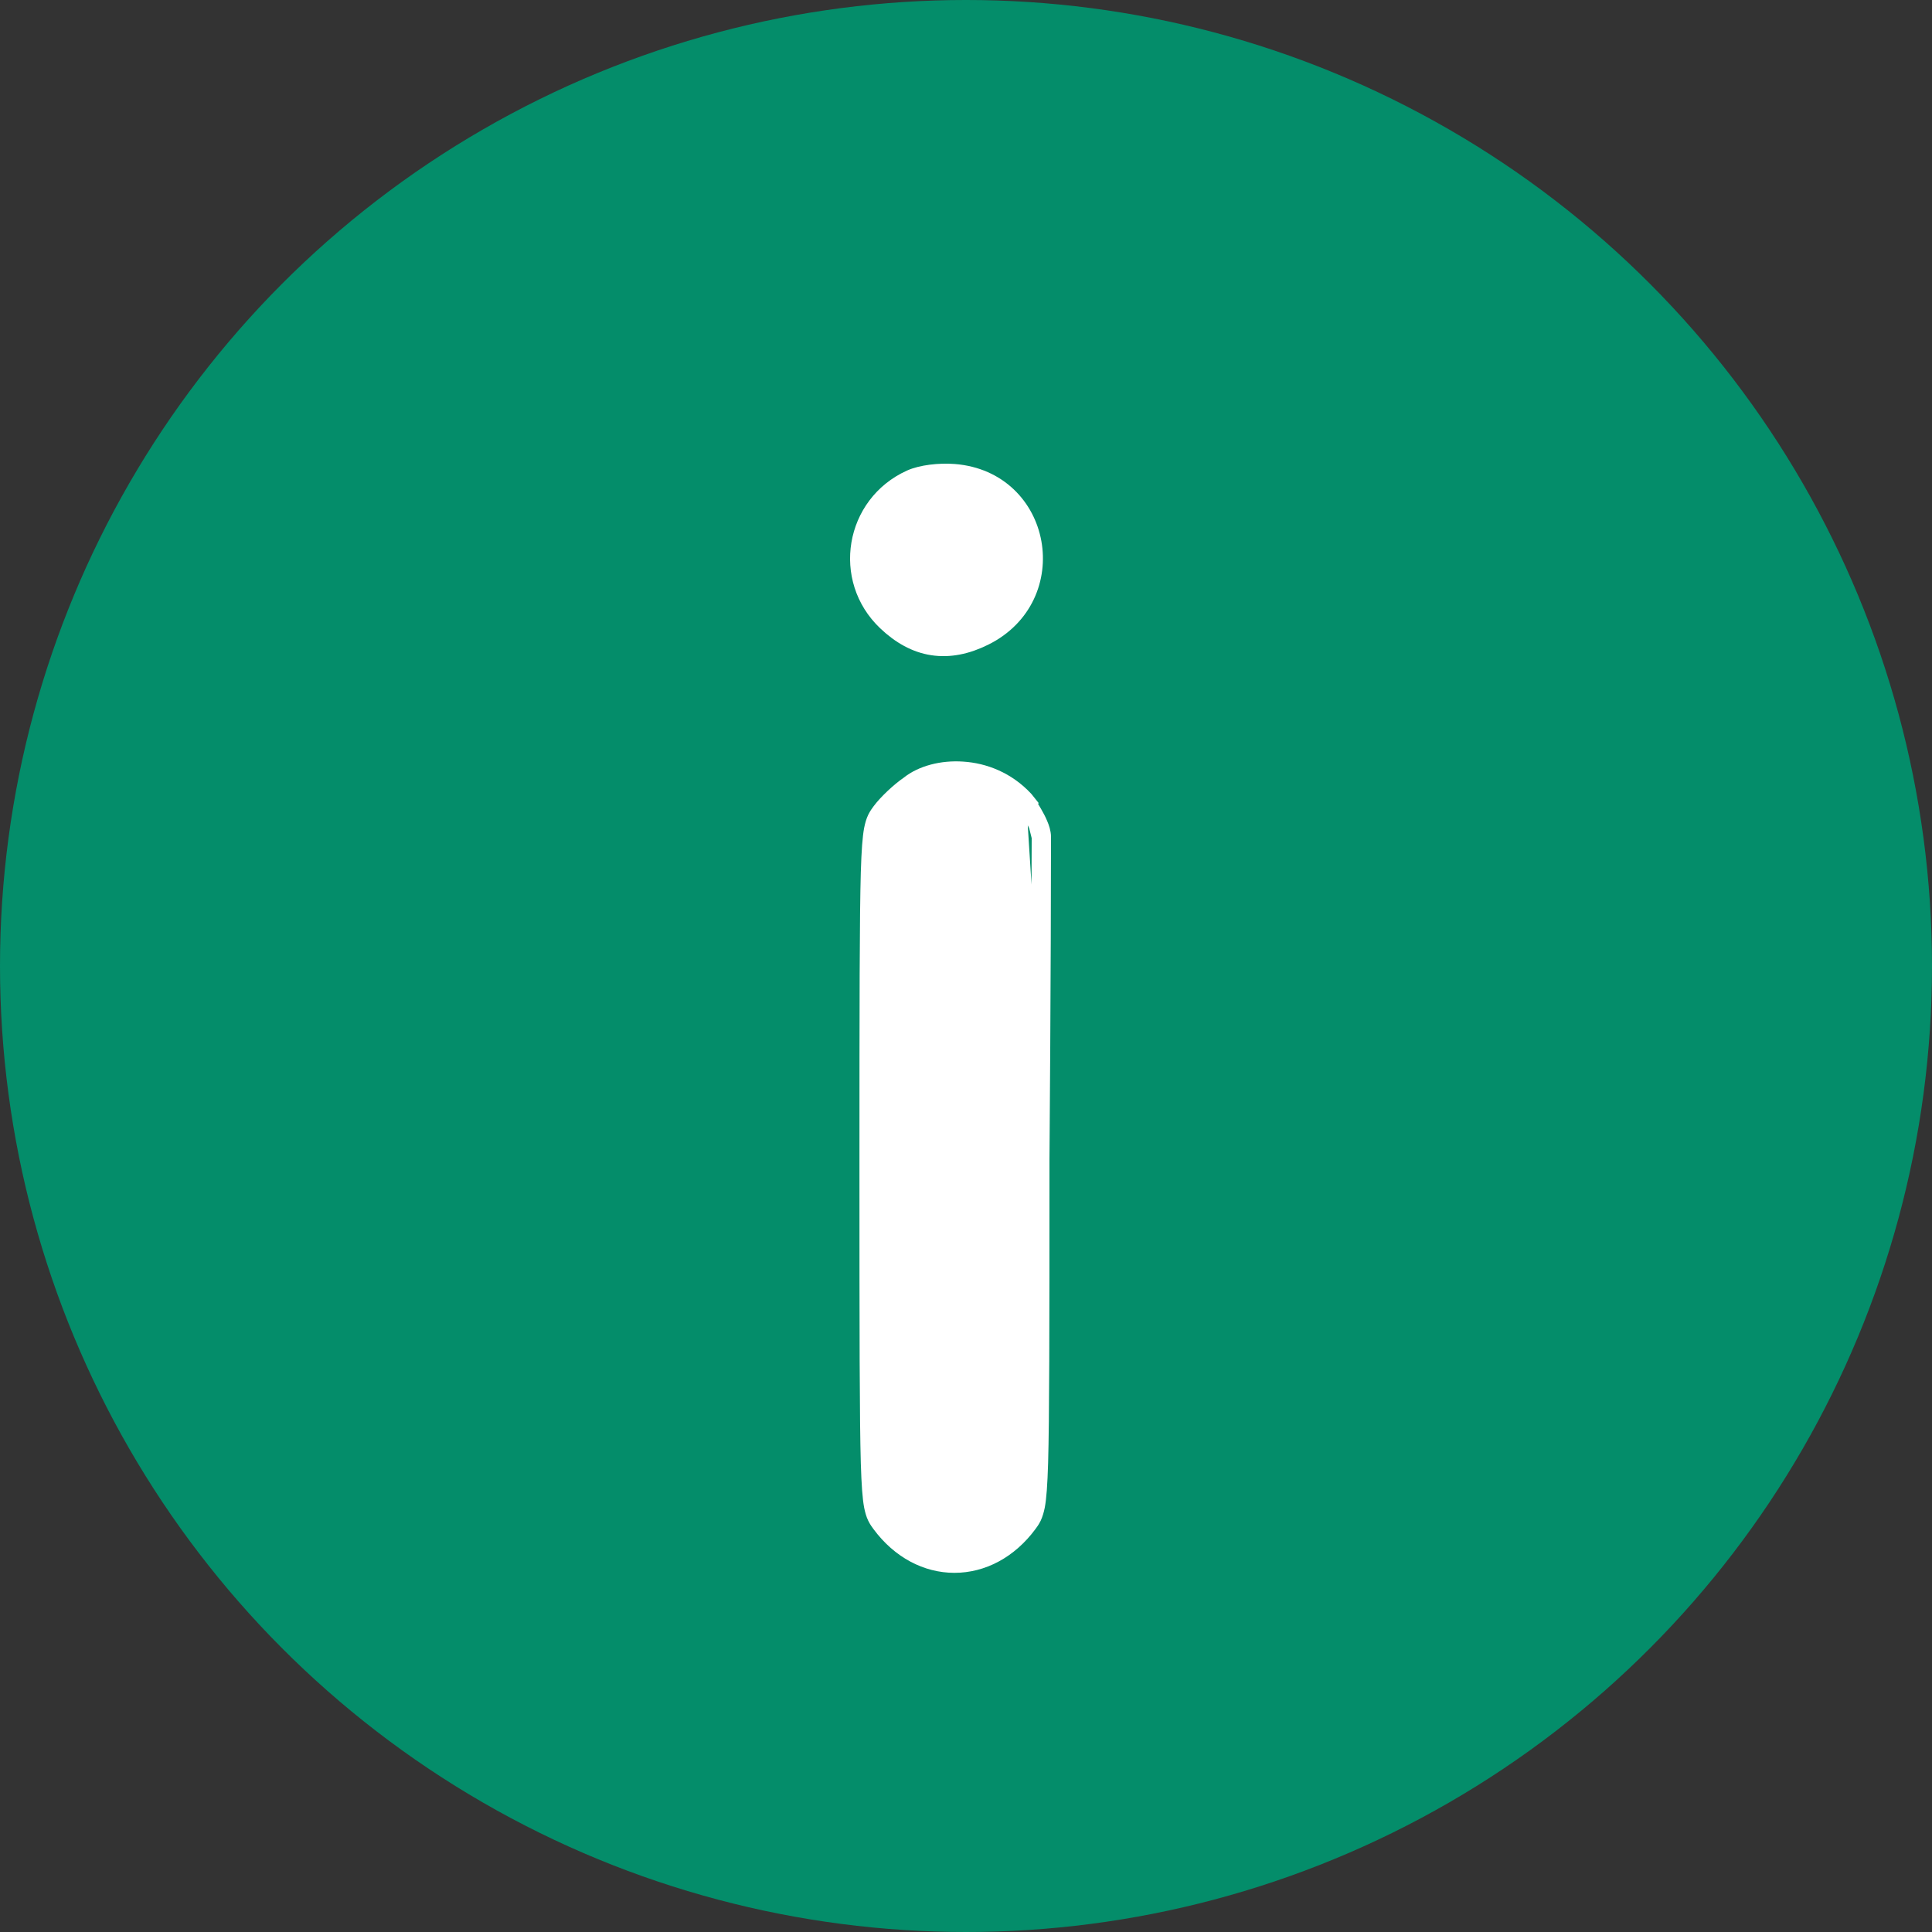 <svg width="20" height="20" viewBox="0 0 20 20" fill="none" xmlns="http://www.w3.org/2000/svg">
<rect x="0" y="0" width="20" height="20" fill="#333333" stroke="none"/>
<circle cx="10" cy="10" r="10" fill="#048D6A"/>
<path d="M10.527 8.352L10.609 8.294L10.605 8.289L10.6 8.283C10.417 8.087 10.183 7.998 9.966 7.984C9.754 7.969 9.548 8.024 9.416 8.13C9.317 8.198 9.188 8.319 9.123 8.407L9.123 8.407C9.109 8.425 9.093 8.448 9.078 8.478C9.063 8.509 9.053 8.544 9.044 8.588C9.028 8.673 9.018 8.806 9.011 9.033C8.998 9.492 8.997 10.364 8.997 12.088C8.997 13.813 8.998 14.685 9.011 15.143C9.018 15.371 9.028 15.503 9.044 15.589C9.053 15.633 9.063 15.668 9.078 15.699C9.093 15.729 9.109 15.752 9.123 15.77L9.123 15.77C9.323 16.04 9.598 16.182 9.88 16.182C10.163 16.182 10.438 16.04 10.638 15.77L10.638 15.77C10.652 15.752 10.668 15.729 10.683 15.699C10.697 15.668 10.708 15.633 10.717 15.589C10.733 15.504 10.743 15.371 10.75 15.144C10.763 14.686 10.764 13.815 10.764 12.093M10.527 8.352L10.764 12.094L10.764 12.094L10.764 12.094L10.764 12.093M10.527 8.352L10.609 8.294M10.527 8.352L10.609 8.294M10.764 12.093L10.764 12.092M10.764 12.093L10.764 12.092M10.764 12.092L10.764 12.088M10.764 12.092L10.764 12.088M10.764 12.088L10.764 12.069M10.764 12.088L10.764 12.069M10.764 12.069L10.764 11.998M10.764 12.069L10.764 11.998M10.764 11.998L10.766 11.736M10.764 11.998L10.766 11.736M10.766 11.736C10.768 11.512 10.77 11.202 10.772 10.852M10.766 11.736L10.772 10.852M10.772 10.852C10.776 10.152 10.78 9.295 10.78 8.664M10.772 10.852L10.78 8.664M10.78 8.664C10.78 8.619 10.763 8.572 10.748 8.537M10.78 8.664L10.748 8.537M10.748 8.537C10.732 8.498 10.71 8.458 10.69 8.423M10.748 8.537L10.69 8.423M10.69 8.423C10.67 8.388 10.65 8.356 10.635 8.333M10.69 8.423L10.635 8.333M10.635 8.333C10.627 8.321 10.621 8.312 10.617 8.305M10.635 8.333L10.617 8.305M10.617 8.305L10.611 8.297M10.617 8.305L10.611 8.297M10.611 8.297L10.61 8.295M10.611 8.297L10.61 8.295M10.61 8.295L10.61 8.295M10.61 8.295L10.61 8.295M10.61 8.295L10.61 8.295M10.61 8.295L10.61 8.295M10.61 8.295L10.609 8.294M10.61 8.295L10.609 8.294M10.609 8.294L10.609 8.294M10.609 8.294L10.609 8.294M9.18 6.431L9.18 6.431C9.326 6.57 9.484 6.658 9.656 6.684C9.829 6.71 10.005 6.674 10.186 6.584L10.186 6.584C11.005 6.178 10.792 4.975 9.876 4.903L9.876 4.903C9.725 4.891 9.538 4.913 9.429 4.963L9.429 4.963C8.847 5.227 8.717 5.991 9.18 6.431Z" fill="white" stroke="white" stroke-width="0.2"/>
</svg>
